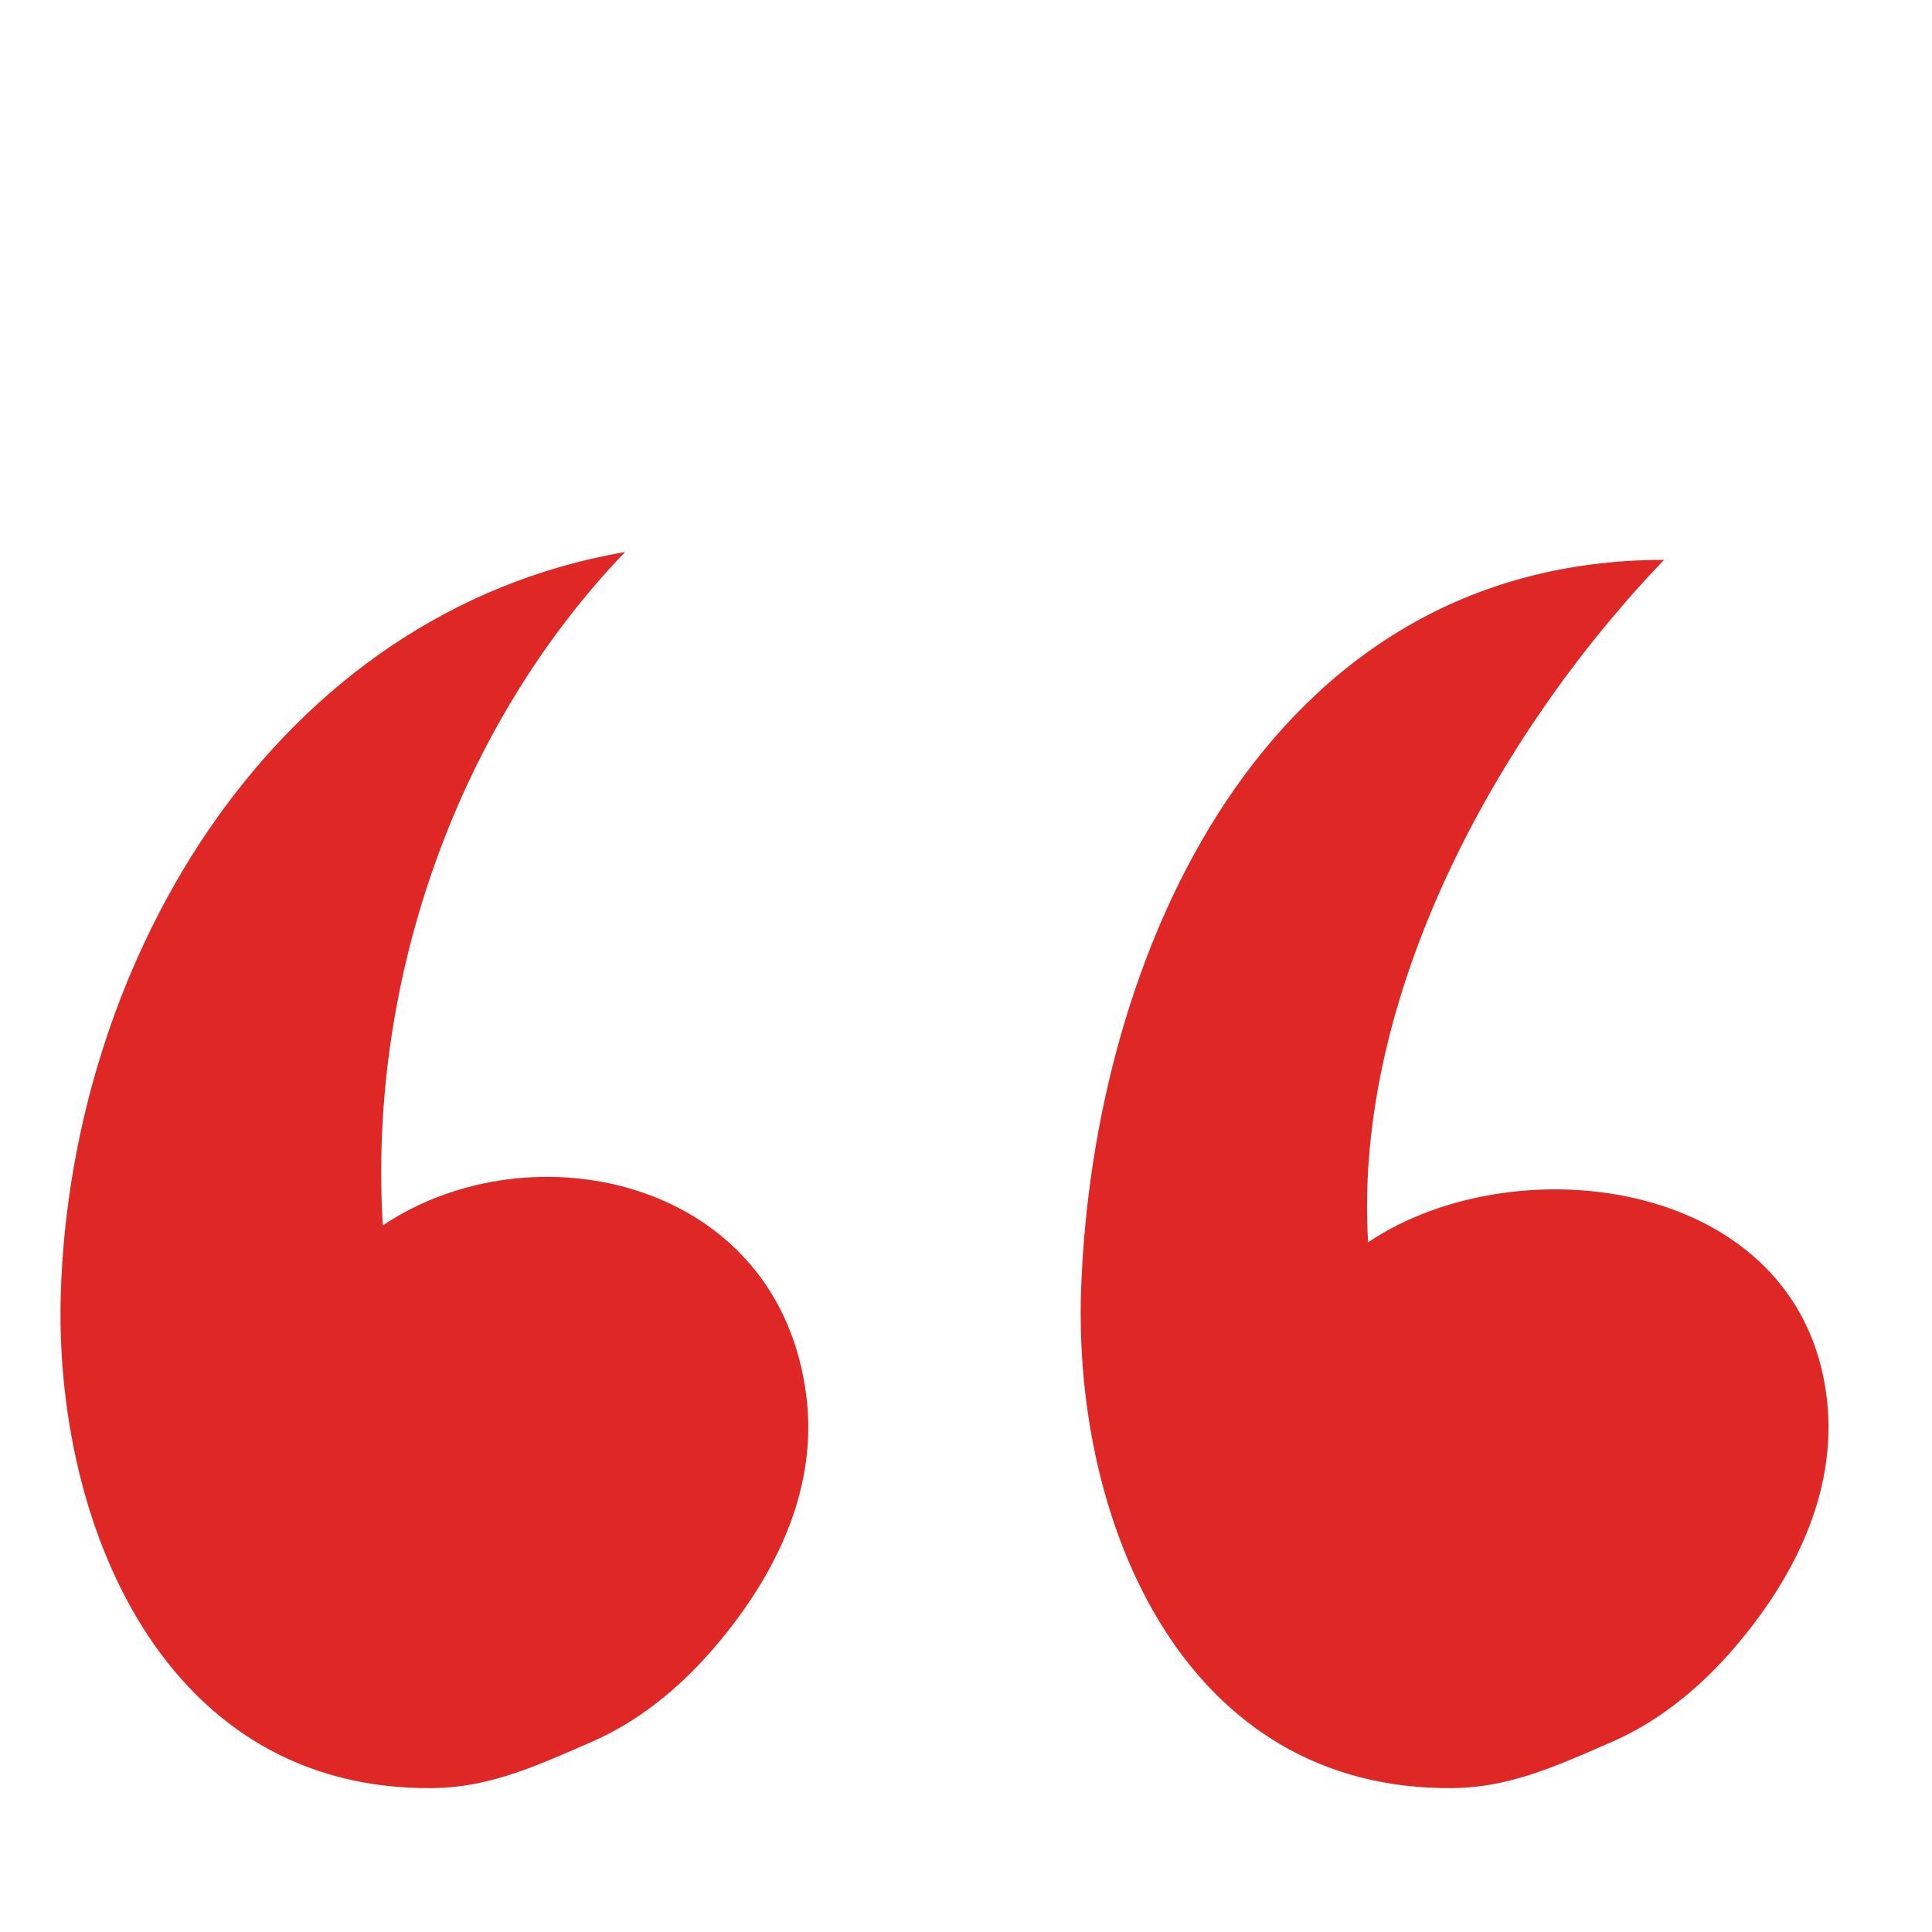 <svg width="56" height="56" viewBox="0 0 56 56" fill="none" xmlns="http://www.w3.org/2000/svg">
<path fill-rule="evenodd" clip-rule="evenodd" d="M1.764 37.441C2.077 27.76 7.995 17.747 18.118 16C13.271 21.054 10.664 28.38 11.096 35.519C15.421 32.616 22.632 34.168 23.38 40.531C23.704 43.295 22.378 45.843 20.607 47.868C19.646 48.967 18.479 49.913 17.139 50.494C17.045 50.535 16.951 50.576 16.858 50.616C15.457 51.228 14.121 51.811 12.556 51.829C4.743 51.92 1.546 44.159 1.764 37.441ZM31.335 37.441C31.648 27.76 36.64 16.229 48.233 16.228C43.384 21.283 39.223 28.869 39.655 36.008C43.981 33.105 52.204 34.168 52.951 40.531C53.276 43.295 51.95 45.843 50.179 47.868C49.218 48.967 48.05 49.913 46.711 50.494C46.617 50.535 46.523 50.576 46.43 50.616C45.029 51.228 43.693 51.811 42.128 51.829C34.315 51.92 31.118 44.159 31.335 37.441Z" fill="#DF2826"/>
</svg>
